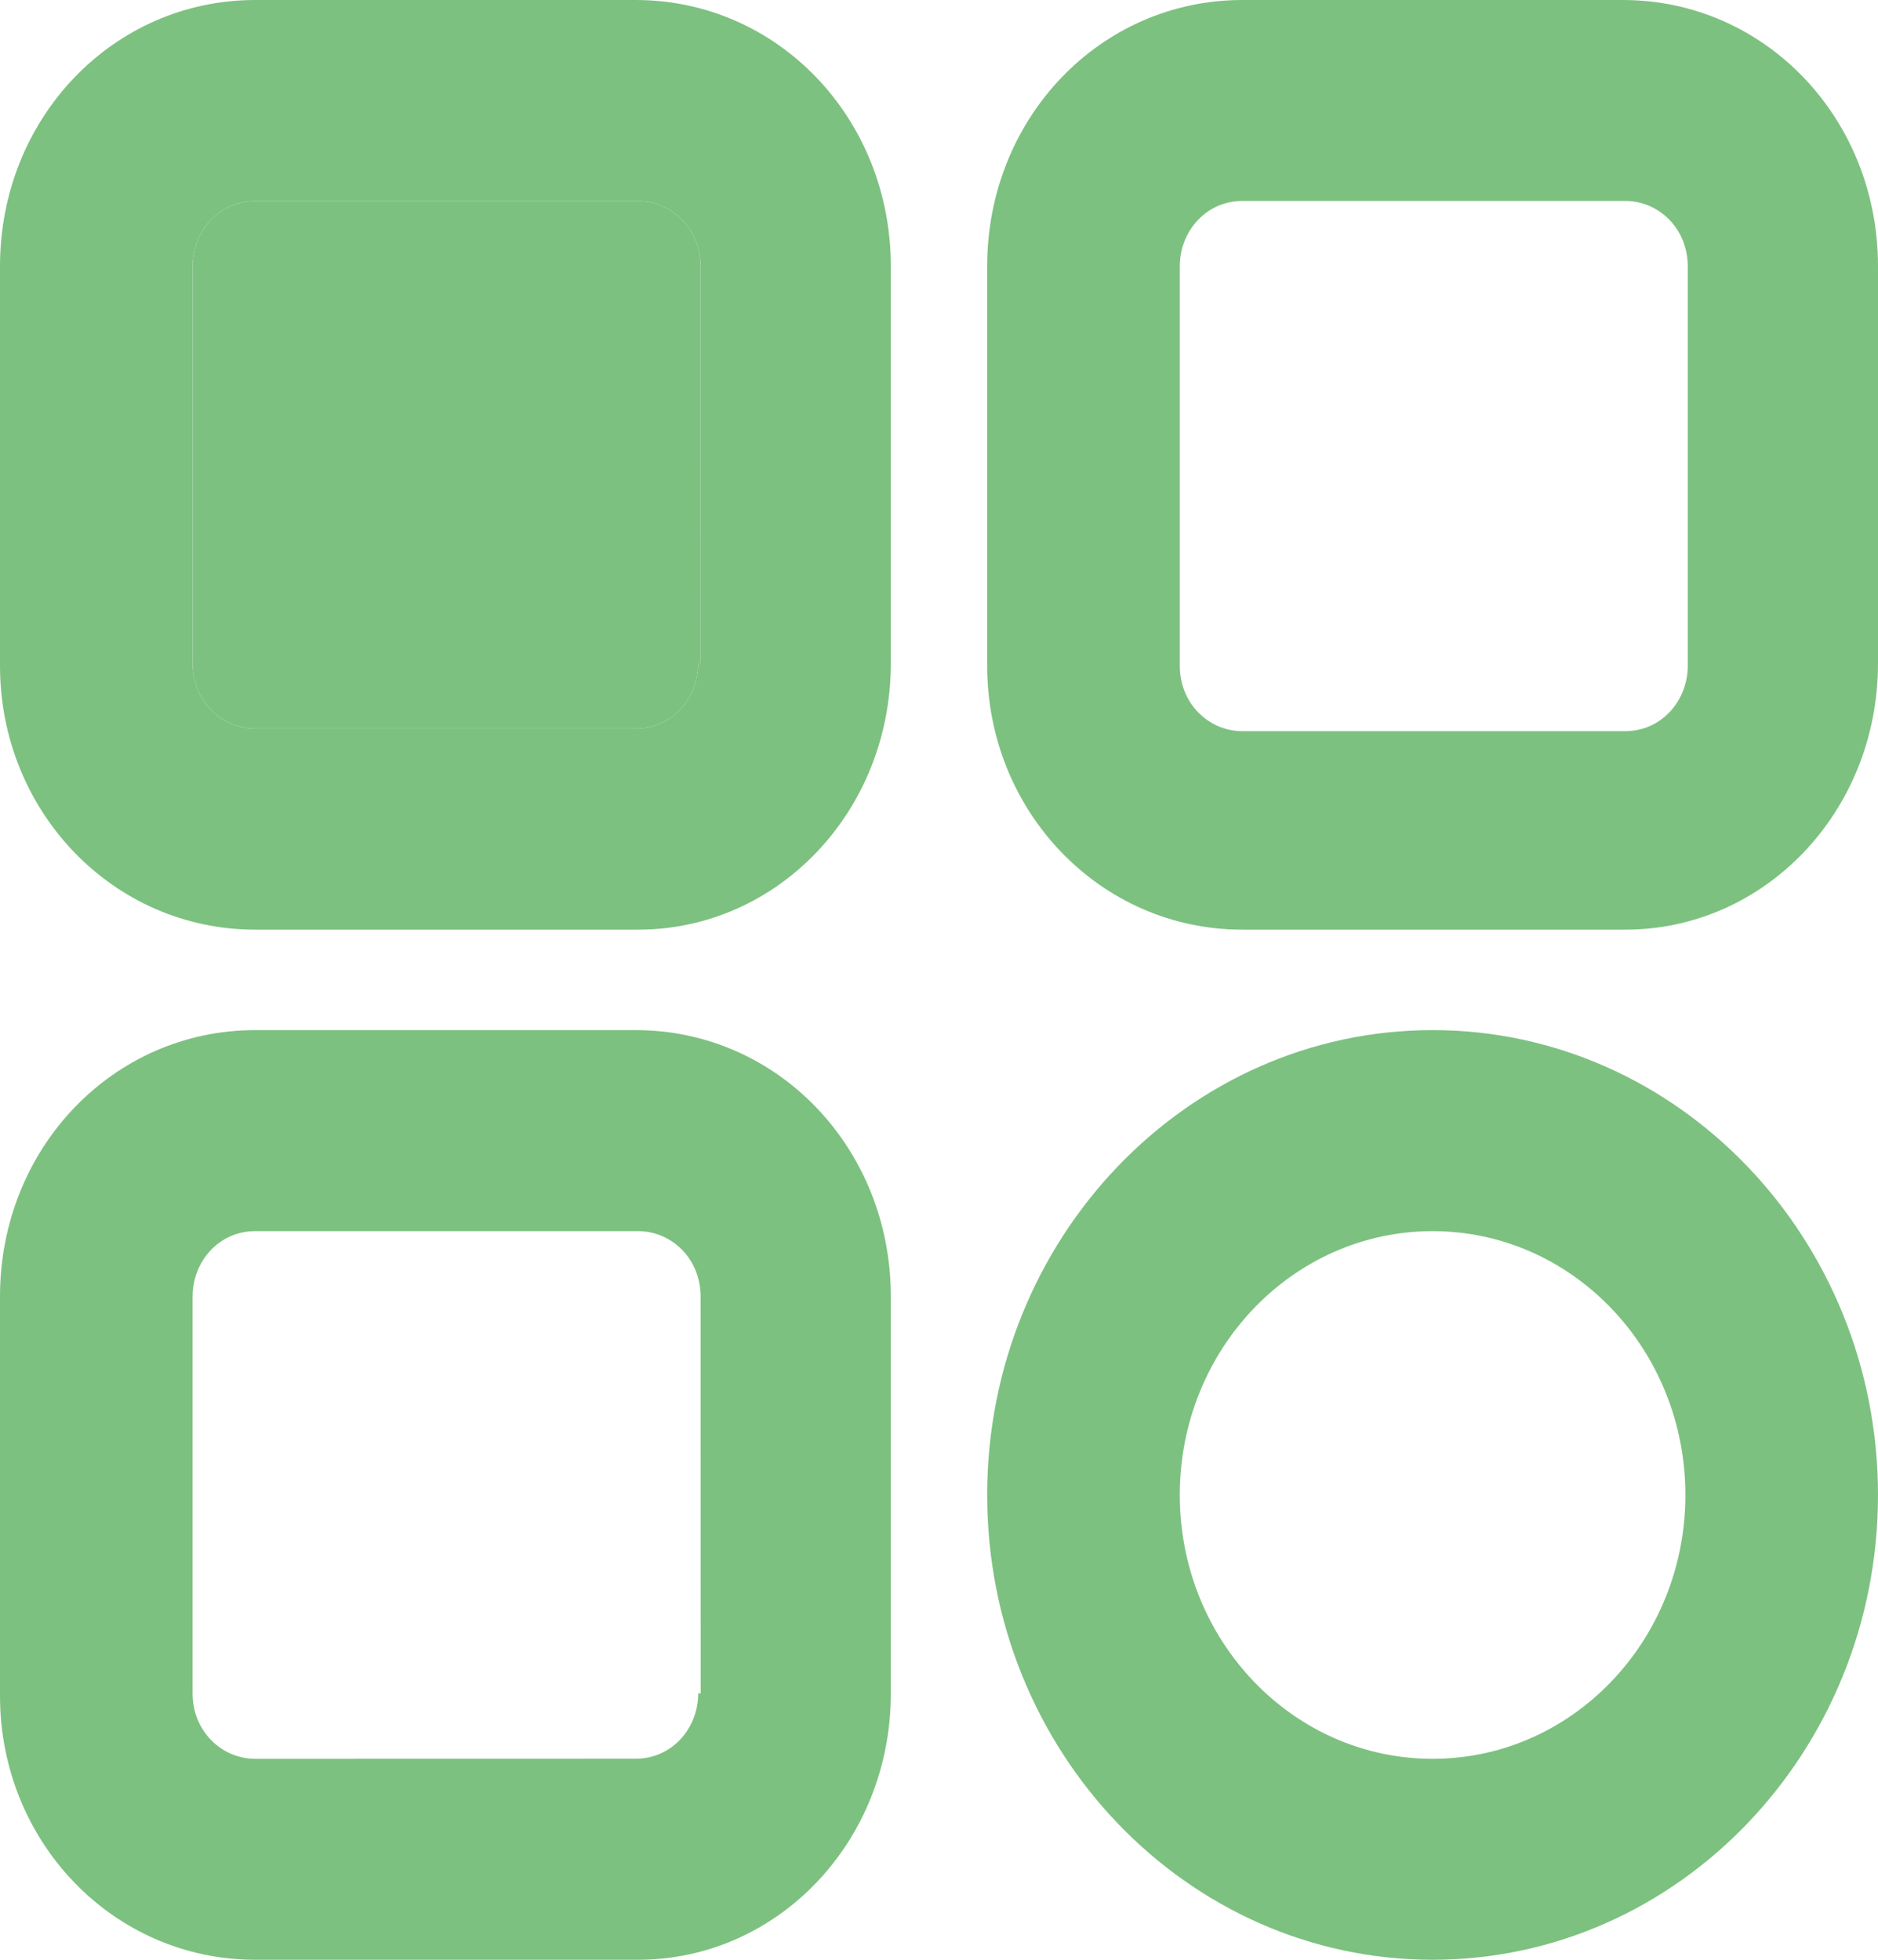 <svg width="23" height="24" viewBox="0 0 23 24" fill="none" xmlns="http://www.w3.org/2000/svg">
<path d="M8.551 8.123C8.551 8.554 8.227 8.923 7.785 8.923H3.126C2.713 8.923 2.359 8.585 2.359 8.123L2.359 3.262C2.359 2.831 2.683 2.462 3.125 2.462H7.814C8.227 2.462 8.58 2.8 8.58 3.262L8.581 8.123H8.551Z" fill="#7DC180"/>
<path fill-rule="evenodd" clip-rule="evenodd" d="M7.785 0H3.126C1.386 0 0 1.446 0 3.261V8.154C0 9.938 1.386 11.385 3.126 11.385H7.814C9.524 11.385 10.91 9.938 10.91 8.123V3.262C10.91 1.446 9.524 0 7.785 0ZM7.785 8.923C8.227 8.923 8.551 8.554 8.551 8.123H8.581L8.58 3.262C8.58 2.8 8.227 2.462 7.814 2.462H3.125C2.683 2.462 2.359 2.831 2.359 3.262L2.359 8.123C2.359 8.585 2.713 8.923 3.126 8.923H7.785Z" fill="#7DC180"/>
<path fill-rule="evenodd" clip-rule="evenodd" d="M15.215 11.385H19.904C21.614 11.385 23 9.938 23 8.123V3.261C23 1.446 21.614 0 19.874 0H15.215C13.476 0 12.09 1.446 12.09 3.261V8.154C12.09 9.938 13.476 11.385 15.215 11.385ZM15.215 2.461C14.773 2.461 14.449 2.831 14.449 3.261V8.154C14.449 8.615 14.803 8.954 15.215 8.954H19.904C20.346 8.954 20.67 8.584 20.67 8.154V3.261C20.67 2.8 20.317 2.461 19.904 2.461H15.215Z" fill="#7DC180"/>
<path fill-rule="evenodd" clip-rule="evenodd" d="M17.545 24C20.553 24 23 21.446 23 18.308C23 15.169 20.553 12.615 17.545 12.615C14.537 12.615 12.09 15.169 12.09 18.308C12.09 21.446 14.537 24 17.545 24ZM20.641 18.308C20.641 16.523 19.255 15.077 17.545 15.077C15.835 15.077 14.449 16.523 14.449 18.308C14.449 20.092 15.835 21.539 17.545 21.539C19.255 21.539 20.641 20.092 20.641 18.308Z" fill="#7DC180"/>
<path fill-rule="evenodd" clip-rule="evenodd" d="M7.785 12.615H3.126C1.386 12.615 0 14.062 0 15.877V20.769C0 22.554 1.386 24 3.126 24H7.814C9.524 24 10.91 22.554 10.91 20.738V15.877C10.91 14.062 9.524 12.615 7.785 12.615ZM7.785 21.538C8.227 21.538 8.551 21.169 8.551 20.738L8.581 20.738L8.58 15.877C8.58 15.415 8.227 15.077 7.814 15.077H3.125C2.683 15.077 2.359 15.446 2.359 15.877L2.359 20.739C2.359 21.2 2.713 21.539 3.126 21.539L7.785 21.538Z" fill="#7DC180"/>
</svg>
